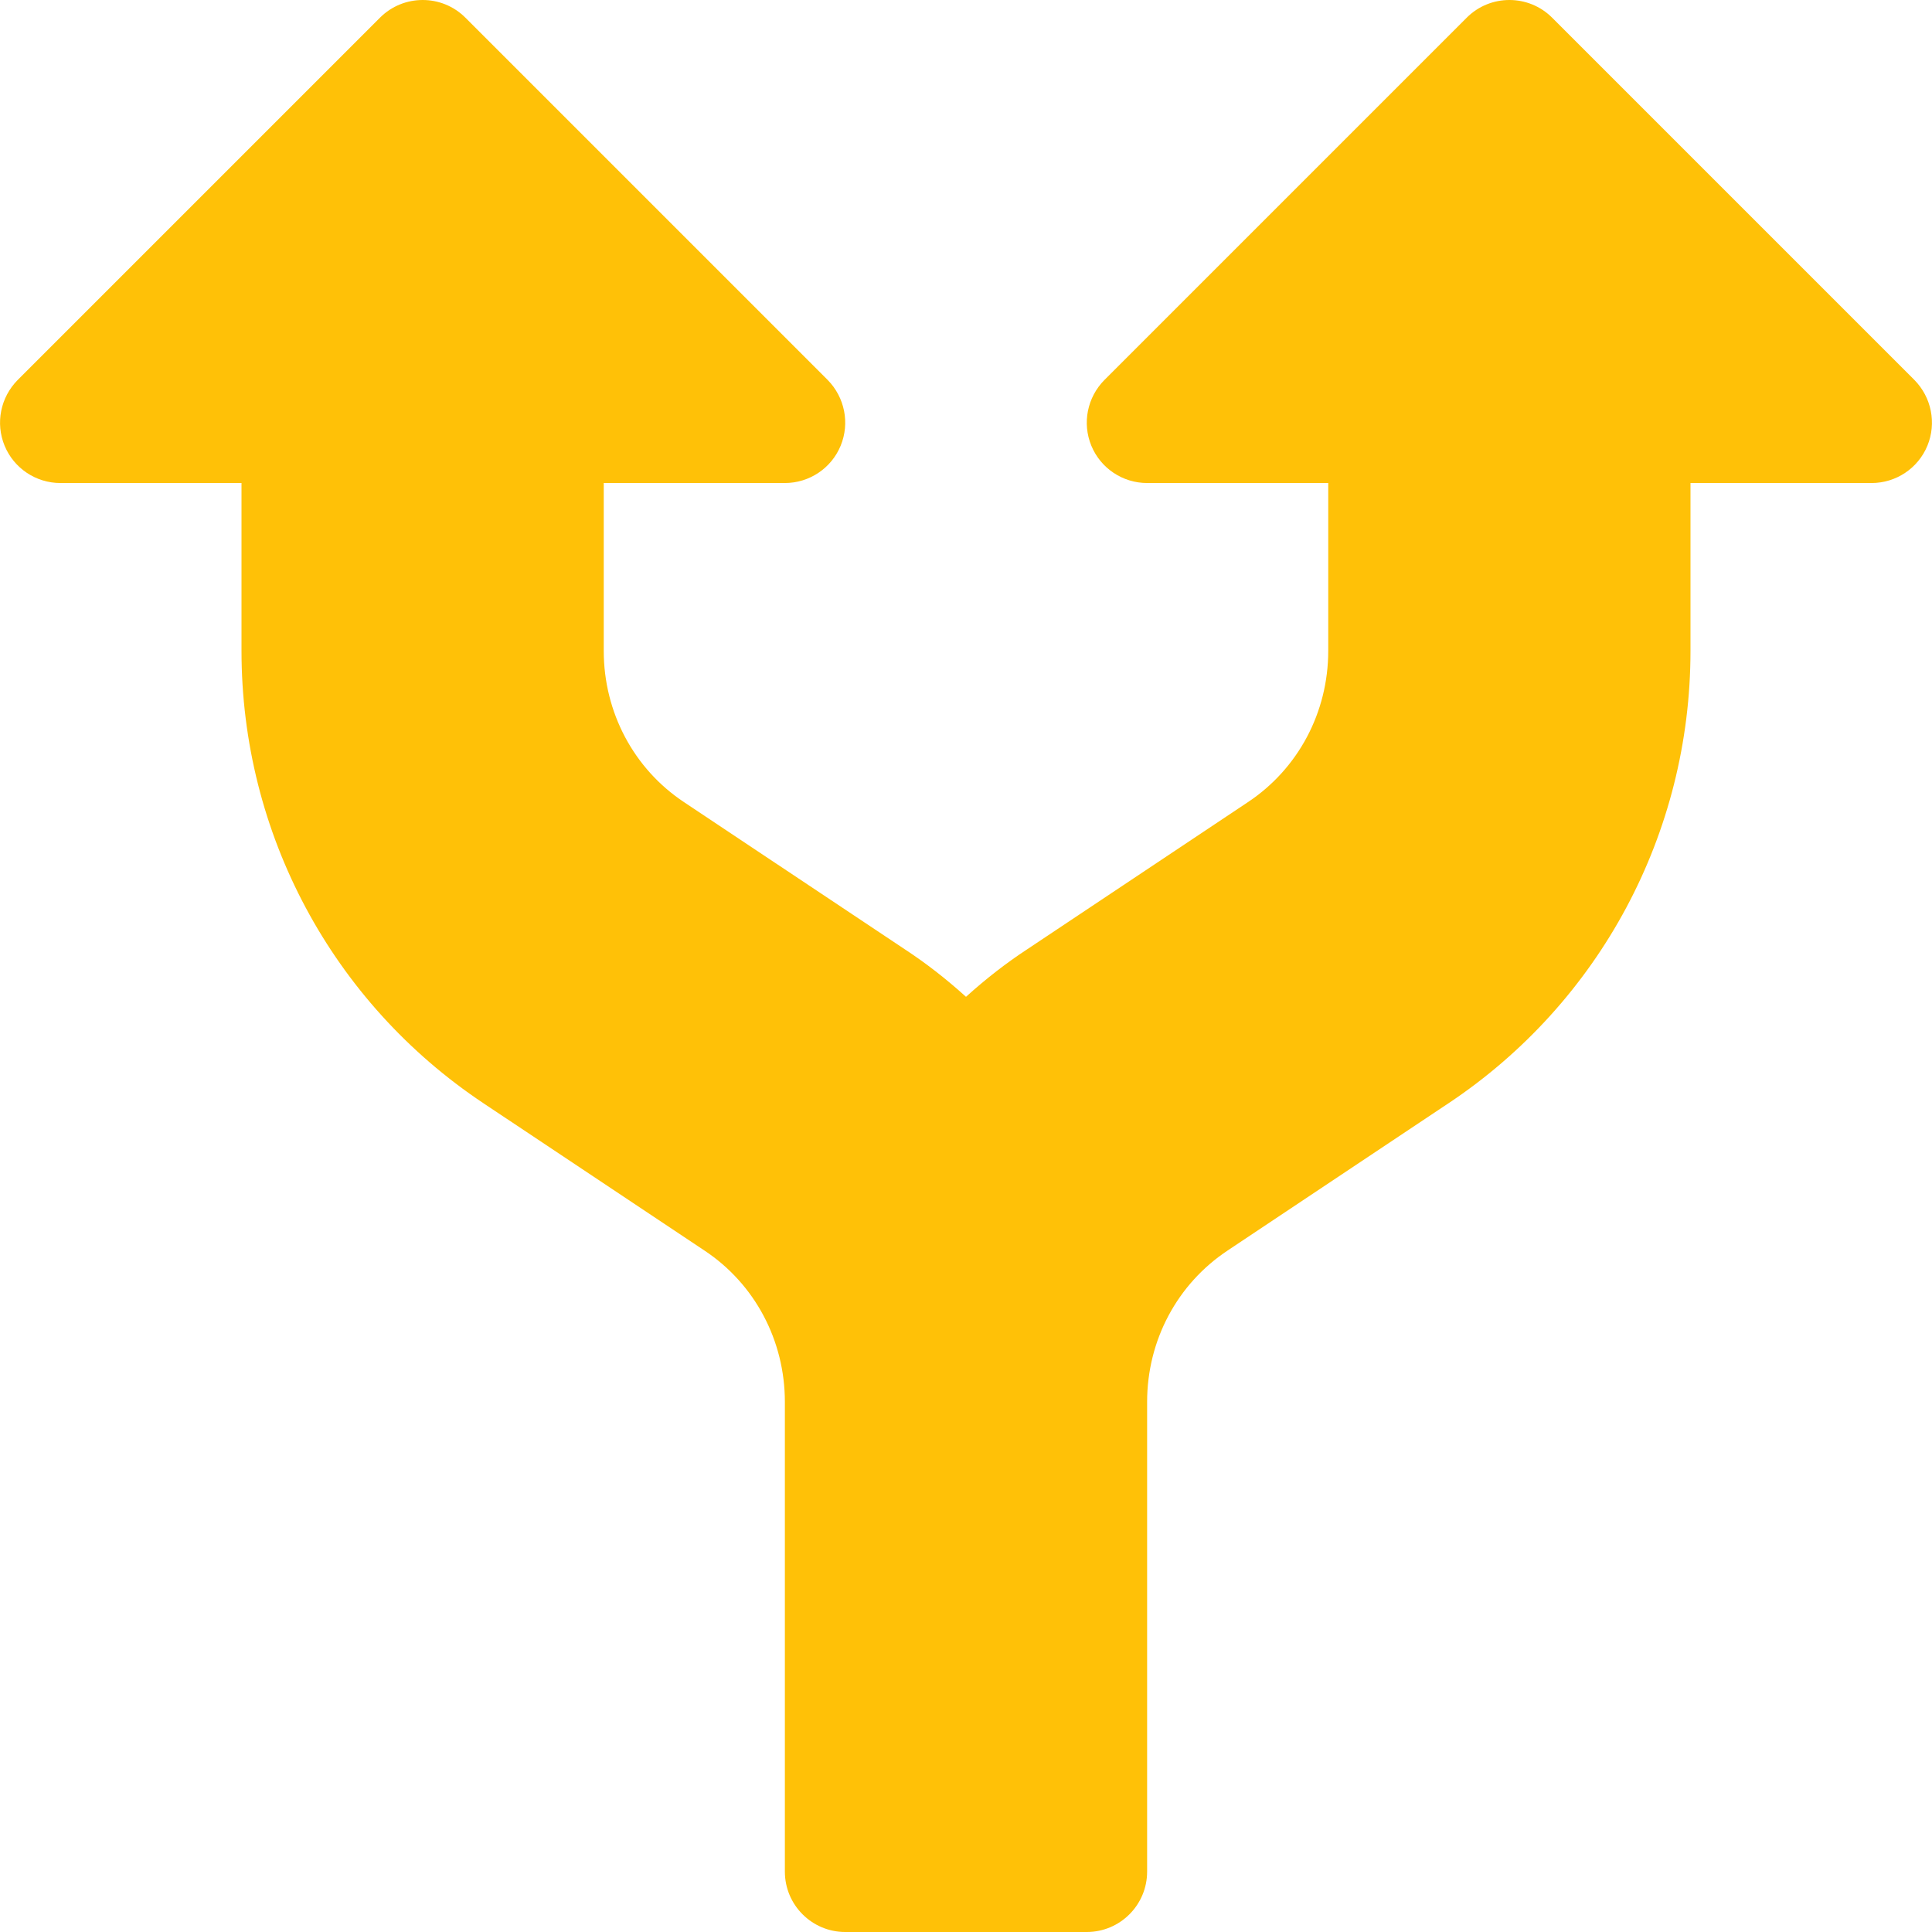 <?xml version="1.0" encoding="iso-8859-1"?>
<!-- Generator: Adobe Illustrator 19.0.0, SVG Export Plug-In . SVG Version: 6.00 Build 0)  -->
<svg version="1.1" id="Capa_1" xmlns="http://www.w3.org/2000/svg" xmlns:xlink="http://www.w3.org/1999/xlink" x="0px" y="0px"
	 viewBox="0 0 512.008 512.008" style="enable-background:new 0 0 512.008 512.008;" xml:space="preserve">
<path style="fill:#FFC107;" d="M507.331,100.68l-96-96c-6.24-6.24-16.384-6.24-22.624,0l-96,96
	c-4.576,4.608-5.952,11.456-3.488,17.44s8.32,9.888,14.784,9.888h48v44.48c0,16.288-7.968,31.264-21.344,40.128l-58.464,38.976
	c-5.472,3.584-10.848,7.744-16.192,12.576c-5.344-4.832-10.688-8.96-16.096-12.512l-58.624-39.072
	c-13.312-8.832-21.28-23.808-21.28-40.096v-44.48h48c6.464,0,12.32-3.904,14.784-9.888s1.088-12.832-3.456-17.44l-96-96
	c-6.24-6.24-16.384-6.24-22.624,0l-96,96c-4.576,4.608-5.952,11.456-3.488,17.44s8.32,9.888,14.784,9.888h48v44.48
	c0,48.32,23.968,93.12,64.096,119.872l58.624,39.072c13.312,8.832,21.28,23.808,21.28,40.096v124.48c0,8.832,7.168,16,16,16h64
	c8.832,0,16-7.168,16-16v-124.48c0-16.288,7.968-31.264,21.344-40.128l58.56-39.04c40.128-26.752,64.096-71.552,64.096-119.872
	v-44.48h48c6.464,0,12.32-3.904,14.784-9.888S511.875,105.288,507.331,100.68z"/>
<g>
</g>
<g>
</g>
<g>
</g>
<g>
</g>
<g>
</g>
<g>
</g>
<g>
</g>
<g>
</g>
<g>
</g>
<g>
</g>
<g>
</g>
<g>
</g>
<g>
</g>
<g>
</g>
<g>
</g>
</svg>
